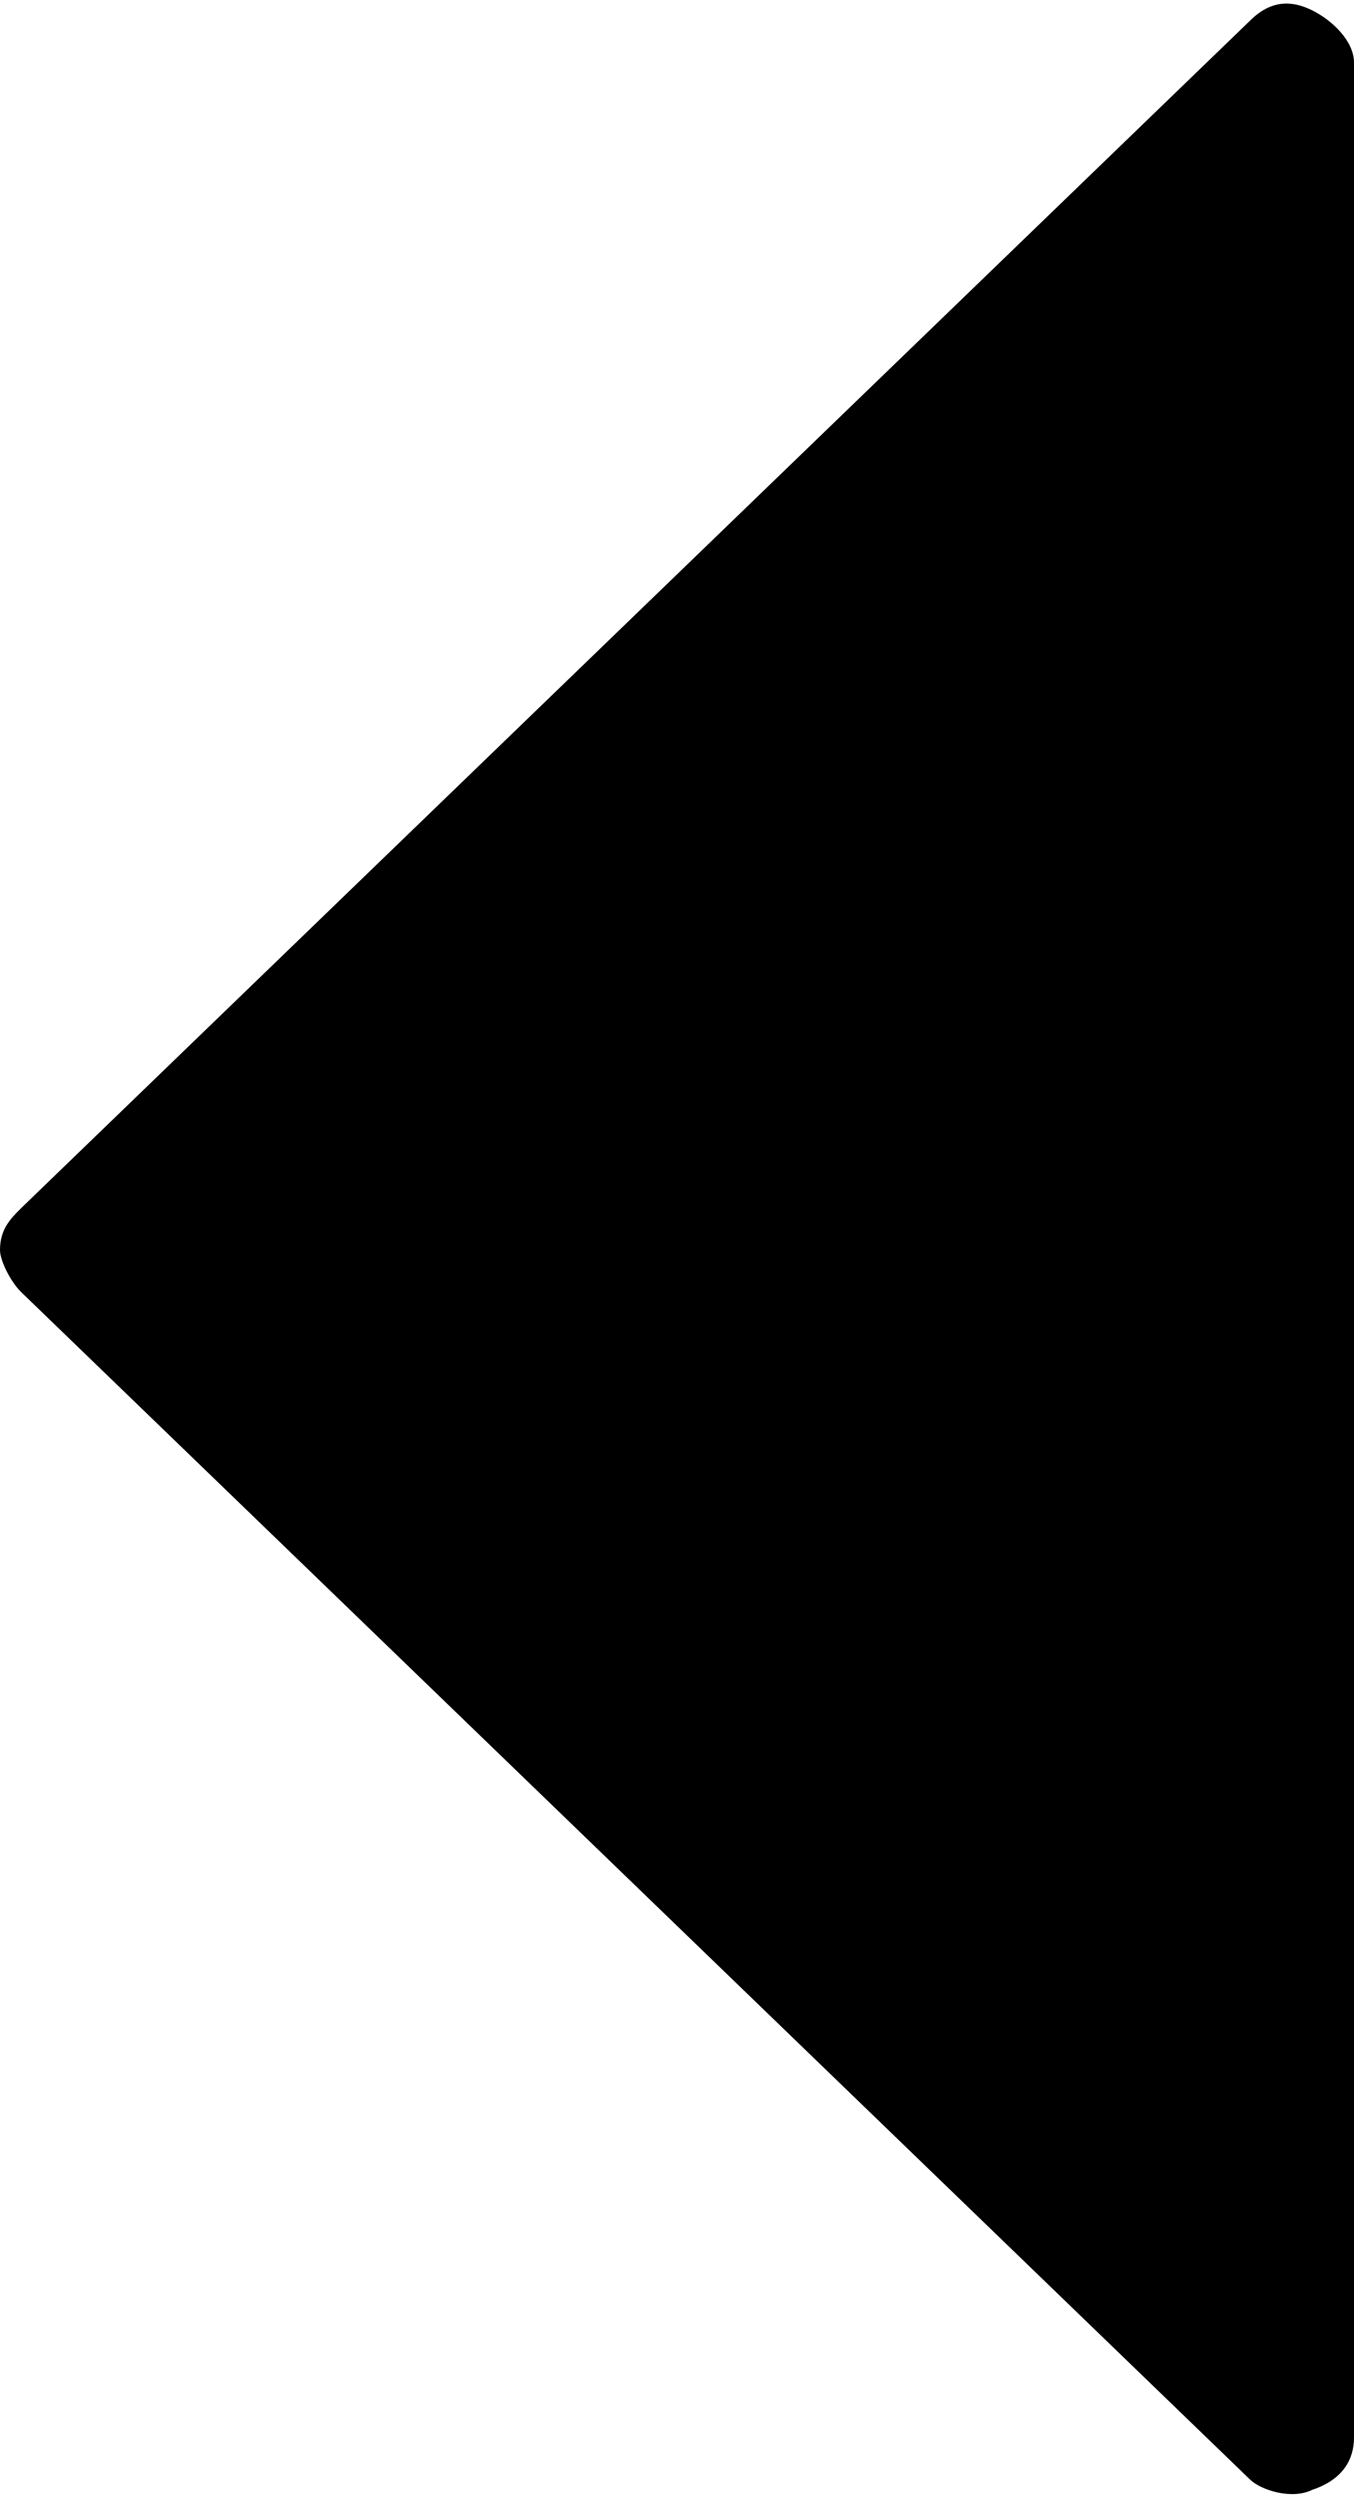 <?xml version="1.0" encoding="utf-8"?>
<!-- Generator: Adobe Illustrator 19.0.0, SVG Export Plug-In . SVG Version: 6.00 Build 0)  -->
<svg version="1.1" id="Шар_1" xmlns="http://www.w3.org/2000/svg" xmlns:xlink="http://www.w3.org/1999/xlink" x="0px" y="0px"
	 viewBox="-903 872 13 24" style="enable-background:new -903 872 13 24;" xml:space="preserve">
<path d="M-890,889.1v6.3c0,0.2-0.1,0.4-0.4,0.5c-0.2,0.1-0.5,0-0.6-0.1l-11.8-11.4c-0.1-0.1-0.2-0.3-0.2-0.4l0,0
	c0-0.2,0.1-0.3,0.2-0.4l11.8-11.4c0.2-0.2,0.4-0.2,0.6-0.1c0.2,0.1,0.4,0.3,0.4,0.5v6.3"/>
</svg>
